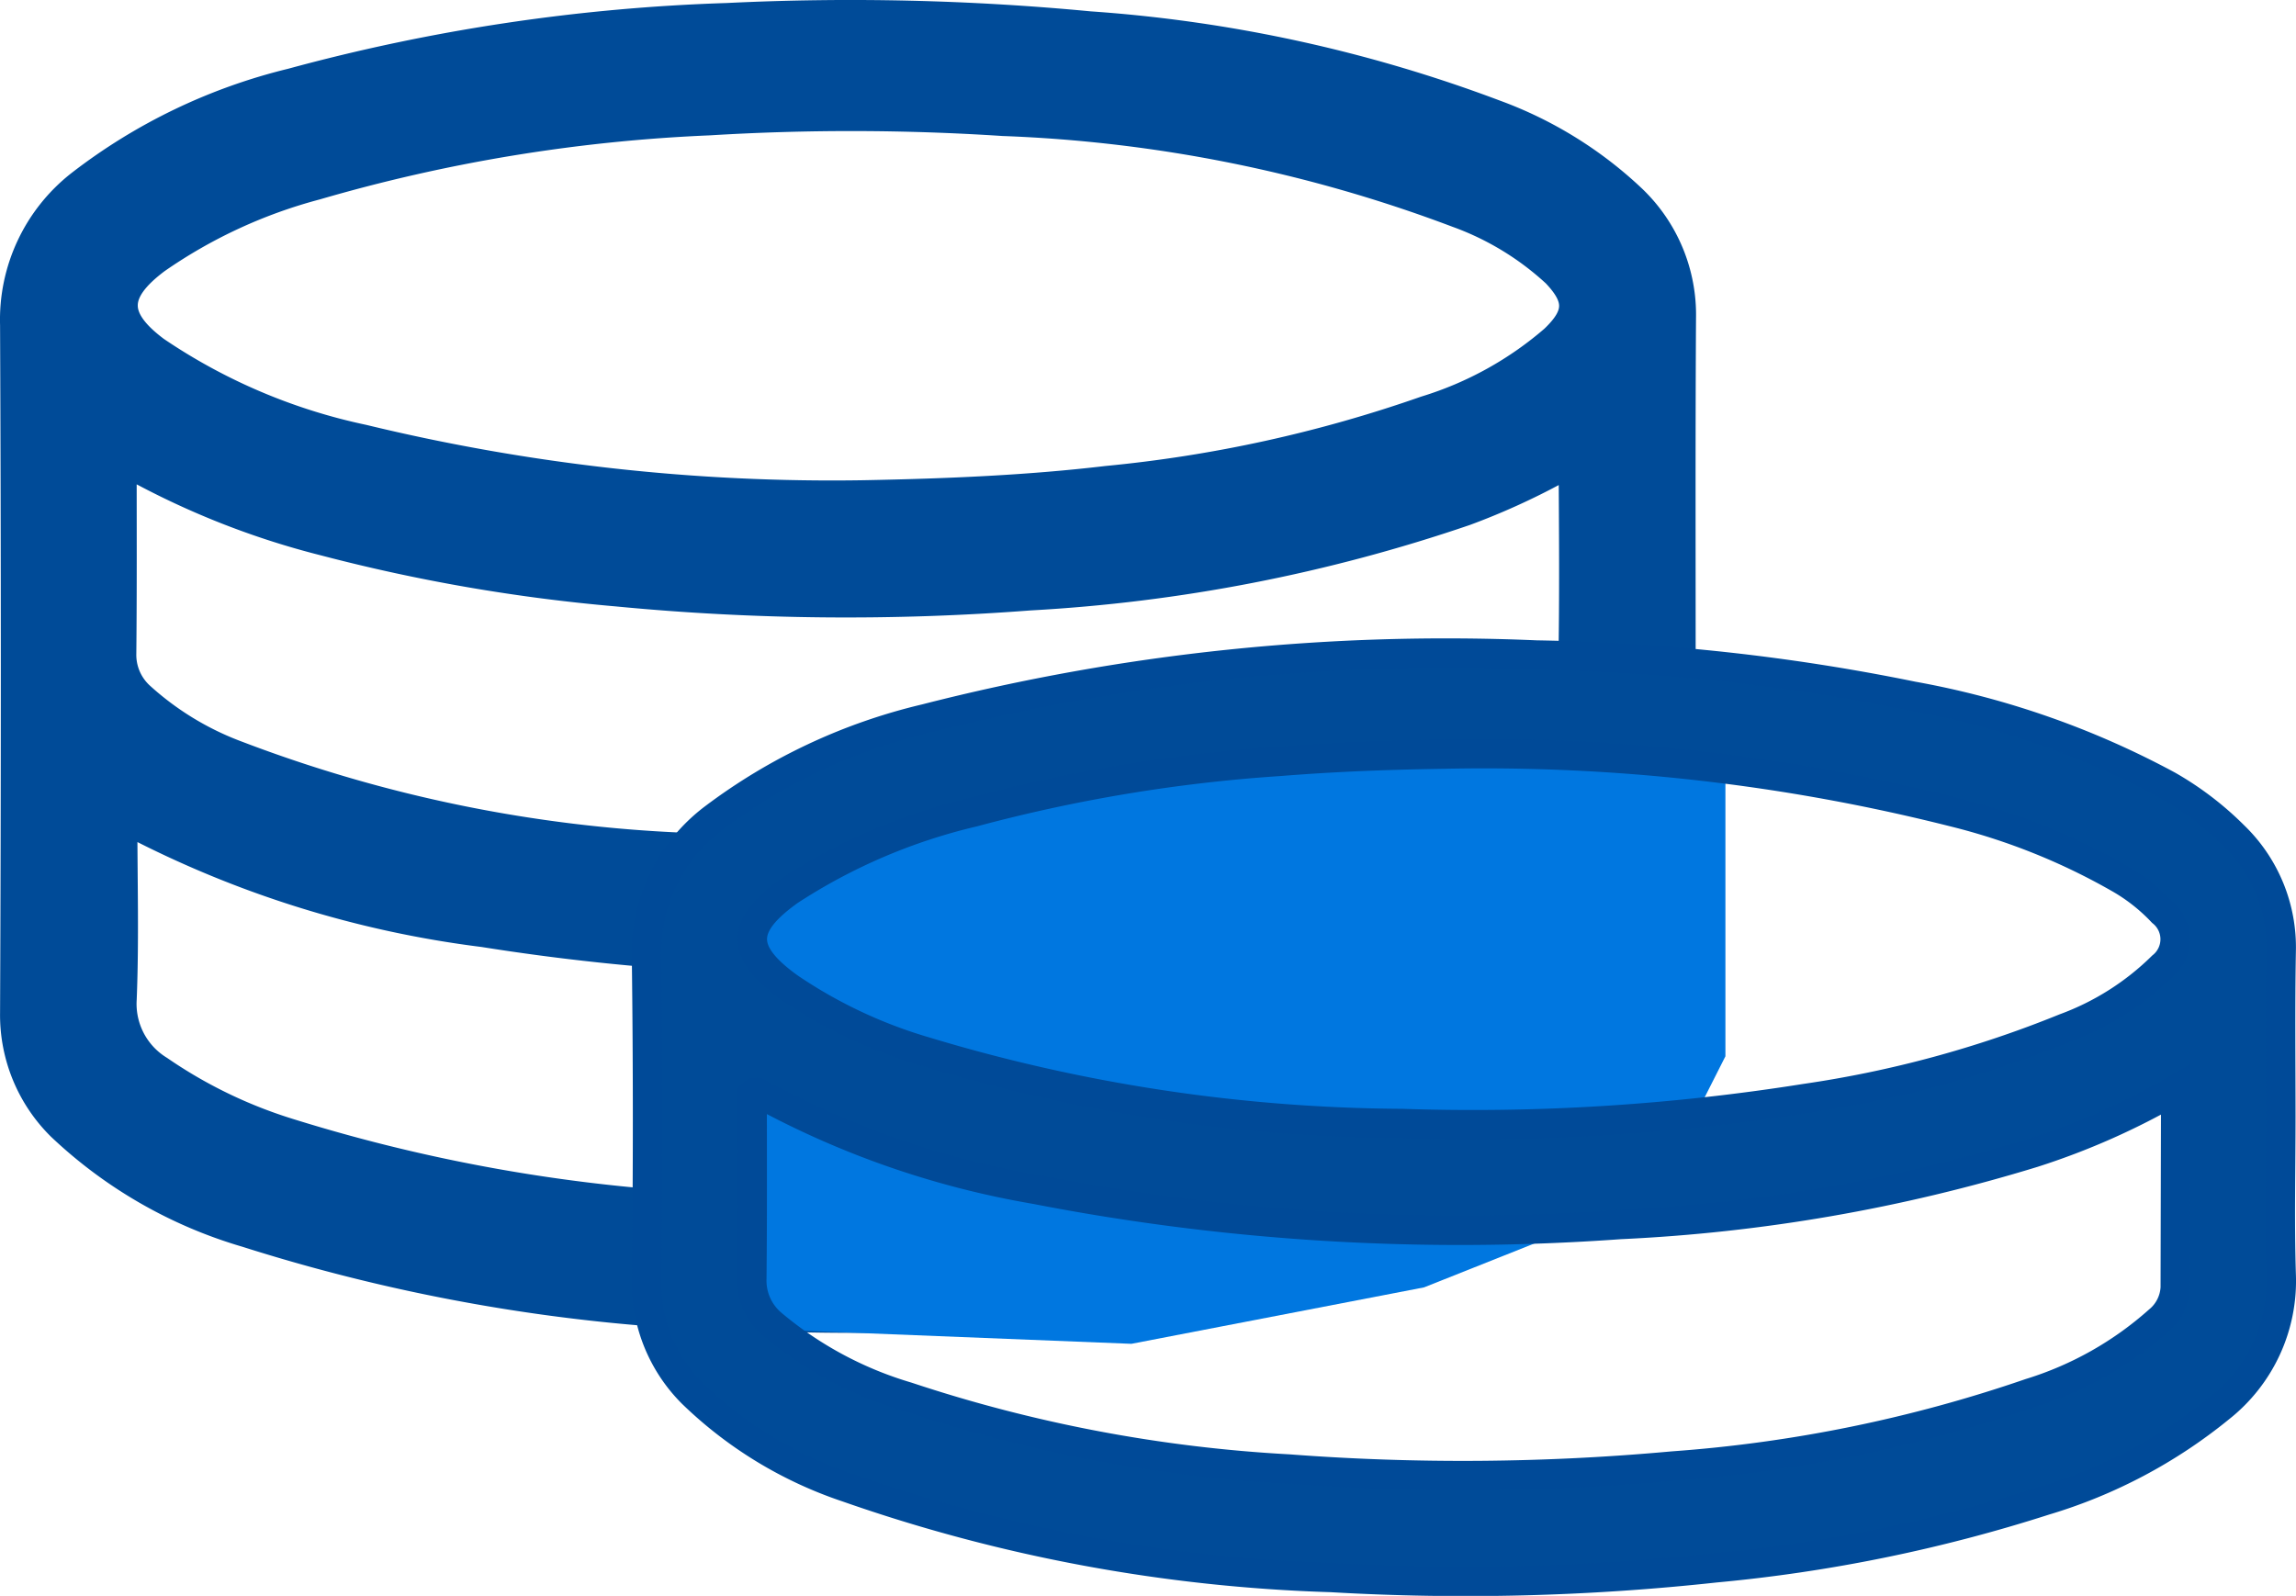 <svg xmlns="http://www.w3.org/2000/svg" viewBox="0 0 39.125 27.198">
    <defs>
        <style>
            .cls-1,.cls-3{fill:#004b98;stroke-width:.5px}.cls-1{stroke:#004b98}.cls-2{fill:#0077e0}.cls-3{stroke:#004a98}
        </style>
    </defs>
    <g id="transactions_icon_blue" transform="translate(-159.649 -253.764)">
        <path id="Path_5060" d="M188.294 265.123c0-1.977-.006-3.953.006-5.93a2.726 2.726 0 0 0-.841-2.033 6.8 6.8 0 0 0-2.34-1.448 24.323 24.323 0 0 0-6.9-1.505 43.075 43.075 0 0 0-6.174-.142 32.142 32.142 0 0 0-7.424 1.113 9.587 9.587 0 0 0-3.6 1.732 2.924 2.924 0 0 0-1.121 2.39q.026 5.862 0 11.729a2.664 2.664 0 0 0 .79 1.926 7.762 7.762 0 0 0 3.164 1.818 30.6 30.6 0 0 0 9.111 1.437 38.933 38.933 0 0 0 5.635-.233 26.52 26.52 0 0 0 5.6-1.153 8.8 8.8 0 0 0 3.016-1.59 2.909 2.909 0 0 0 1.091-2.369c-.036-1.913-.013-3.828-.013-5.742zm-2.113 6.578a6.2 6.2 0 0 1-2.323 1.289 24.353 24.353 0 0 1-5.9 1.221 38.7 38.7 0 0 1-5.129.165 28.753 28.753 0 0 1-8.27-1.306 8.125 8.125 0 0 1-2.2-1.068 1.324 1.324 0 0 1-.63-1.216c.04-1.005.011-2.016.011-3.016.062-.057.108-.011.148.011a17.7 17.7 0 0 0 6 1.874 38.767 38.767 0 0 0 7.946.437 28.8 28.8 0 0 0 8.742-1.505c.324-.119.648-.25.96-.4s.591-.307.926-.483v3.414a.8.8 0 0 1-.281.582zm.273-6.595c-.006.341-.284.551-.54.744a9.045 9.045 0 0 1-2.965 1.346 28.007 28.007 0 0 1-6.356 1.022 41.667 41.667 0 0 1-5.26-.011 24.171 24.171 0 0 1-7.645-1.568 5.091 5.091 0 0 1-1.659-1.011.961.961 0 0 1-.307-.727c.011-1.079.006-2.164.006-3.306a13.716 13.716 0 0 0 3.453 1.392 29.745 29.745 0 0 0 4.987.863 40.82 40.82 0 0 0 7.021.068 27.6 27.6 0 0 0 7.424-1.443 11.831 11.831 0 0 0 1.545-.7c.091-.051.182-.1.3-.159.007 1.184.018 2.337-.005 3.49zm-.3-5.572a6.05 6.05 0 0 1-2.21 1.227 23.087 23.087 0 0 1-5.43 1.193c-1.346.159-2.7.216-4.141.244a33.934 33.934 0 0 1-8.537-.949 9.972 9.972 0 0 1-3.539-1.505c-.738-.551-.733-1.005.011-1.562a8.642 8.642 0 0 1 2.726-1.261 28.153 28.153 0 0 1 6.7-1.1 39.845 39.845 0 0 1 5.01.011 24.433 24.433 0 0 1 7.742 1.562 4.956 4.956 0 0 1 1.681 1.022c.405.425.4.715-.015 1.118z" class="cls-1" data-name="Path 5060"/>
        <path id="Path_5062" d="M189.252 267.321l-6.893.124-5.223 1.066-2.793 1.2-1.171 1.476-.226 3.066.226 3.778 7.383.294 4.987-.962 3.935-1.566 1.2-2.372v-5.977z" class="cls-2" data-name="Path 5062" transform="translate(-1.626 -1.659)"/>
        <path id="Path_5061" d="M392.746 502.589c-.028-.9-.006-1.795-.006-2.692 0-.937-.011-1.874.006-2.812a2.64 2.64 0 0 0-.807-1.971 5.31 5.31 0 0 0-1.125-.858 14.584 14.584 0 0 0-4.351-1.522 34.737 34.737 0 0 0-6.407-.7 35.721 35.721 0 0 0-10.412 1.085 9.7 9.7 0 0 0-3.607 1.693 2.882 2.882 0 0 0-1.147 2.414 219.3 219.3 0 0 1 0 5.441 2.66 2.66 0 0 0 .778 1.948 6.959 6.959 0 0 0 2.641 1.607 27.473 27.473 0 0 0 8.253 1.534 39.338 39.338 0 0 0 6.543-.165 26.256 26.256 0 0 0 5.612-1.147 8.618 8.618 0 0 0 2.982-1.579 2.755 2.755 0 0 0 1.047-2.276zm-25.418-6.538a9.841 9.841 0 0 1 3.135-1.34 26.9 26.9 0 0 1 5.2-.863c.852-.068 1.71-.108 2.812-.125a32.681 32.681 0 0 1 8.69.988 10.989 10.989 0 0 1 2.851 1.147 3.14 3.14 0 0 1 .7.557.594.594 0 0 1 0 .926 4.633 4.633 0 0 1-1.659 1.051 18.979 18.979 0 0 1-4.425 1.2 36.111 36.111 0 0 1-6.867.426 28.588 28.588 0 0 1-8.128-1.227 8.243 8.243 0 0 1-2.306-1.085c-.849-.606-.849-1.053-.003-1.655zm23.612 6.765a.777.777 0 0 1-.284.562 5.89 5.89 0 0 1-2.187 1.233 23.981 23.981 0 0 1-6.089 1.244 39.4 39.4 0 0 1-6.549.051 24.894 24.894 0 0 1-6.5-1.233 6.385 6.385 0 0 1-2.317-1.25.967.967 0 0 1-.329-.761c.011-1.051.006-2.1.006-3.147.045-.045.08-.028.119-.011a15.06 15.06 0 0 0 4.7 1.636 37.864 37.864 0 0 0 9.969.6 28.48 28.48 0 0 0 7.038-1.221 12.238 12.238 0 0 0 2.431-1.079z" class="cls-3" data-name="Path 5061" transform="translate(-194.224 -227.107)"/>
    </g>
</svg>
